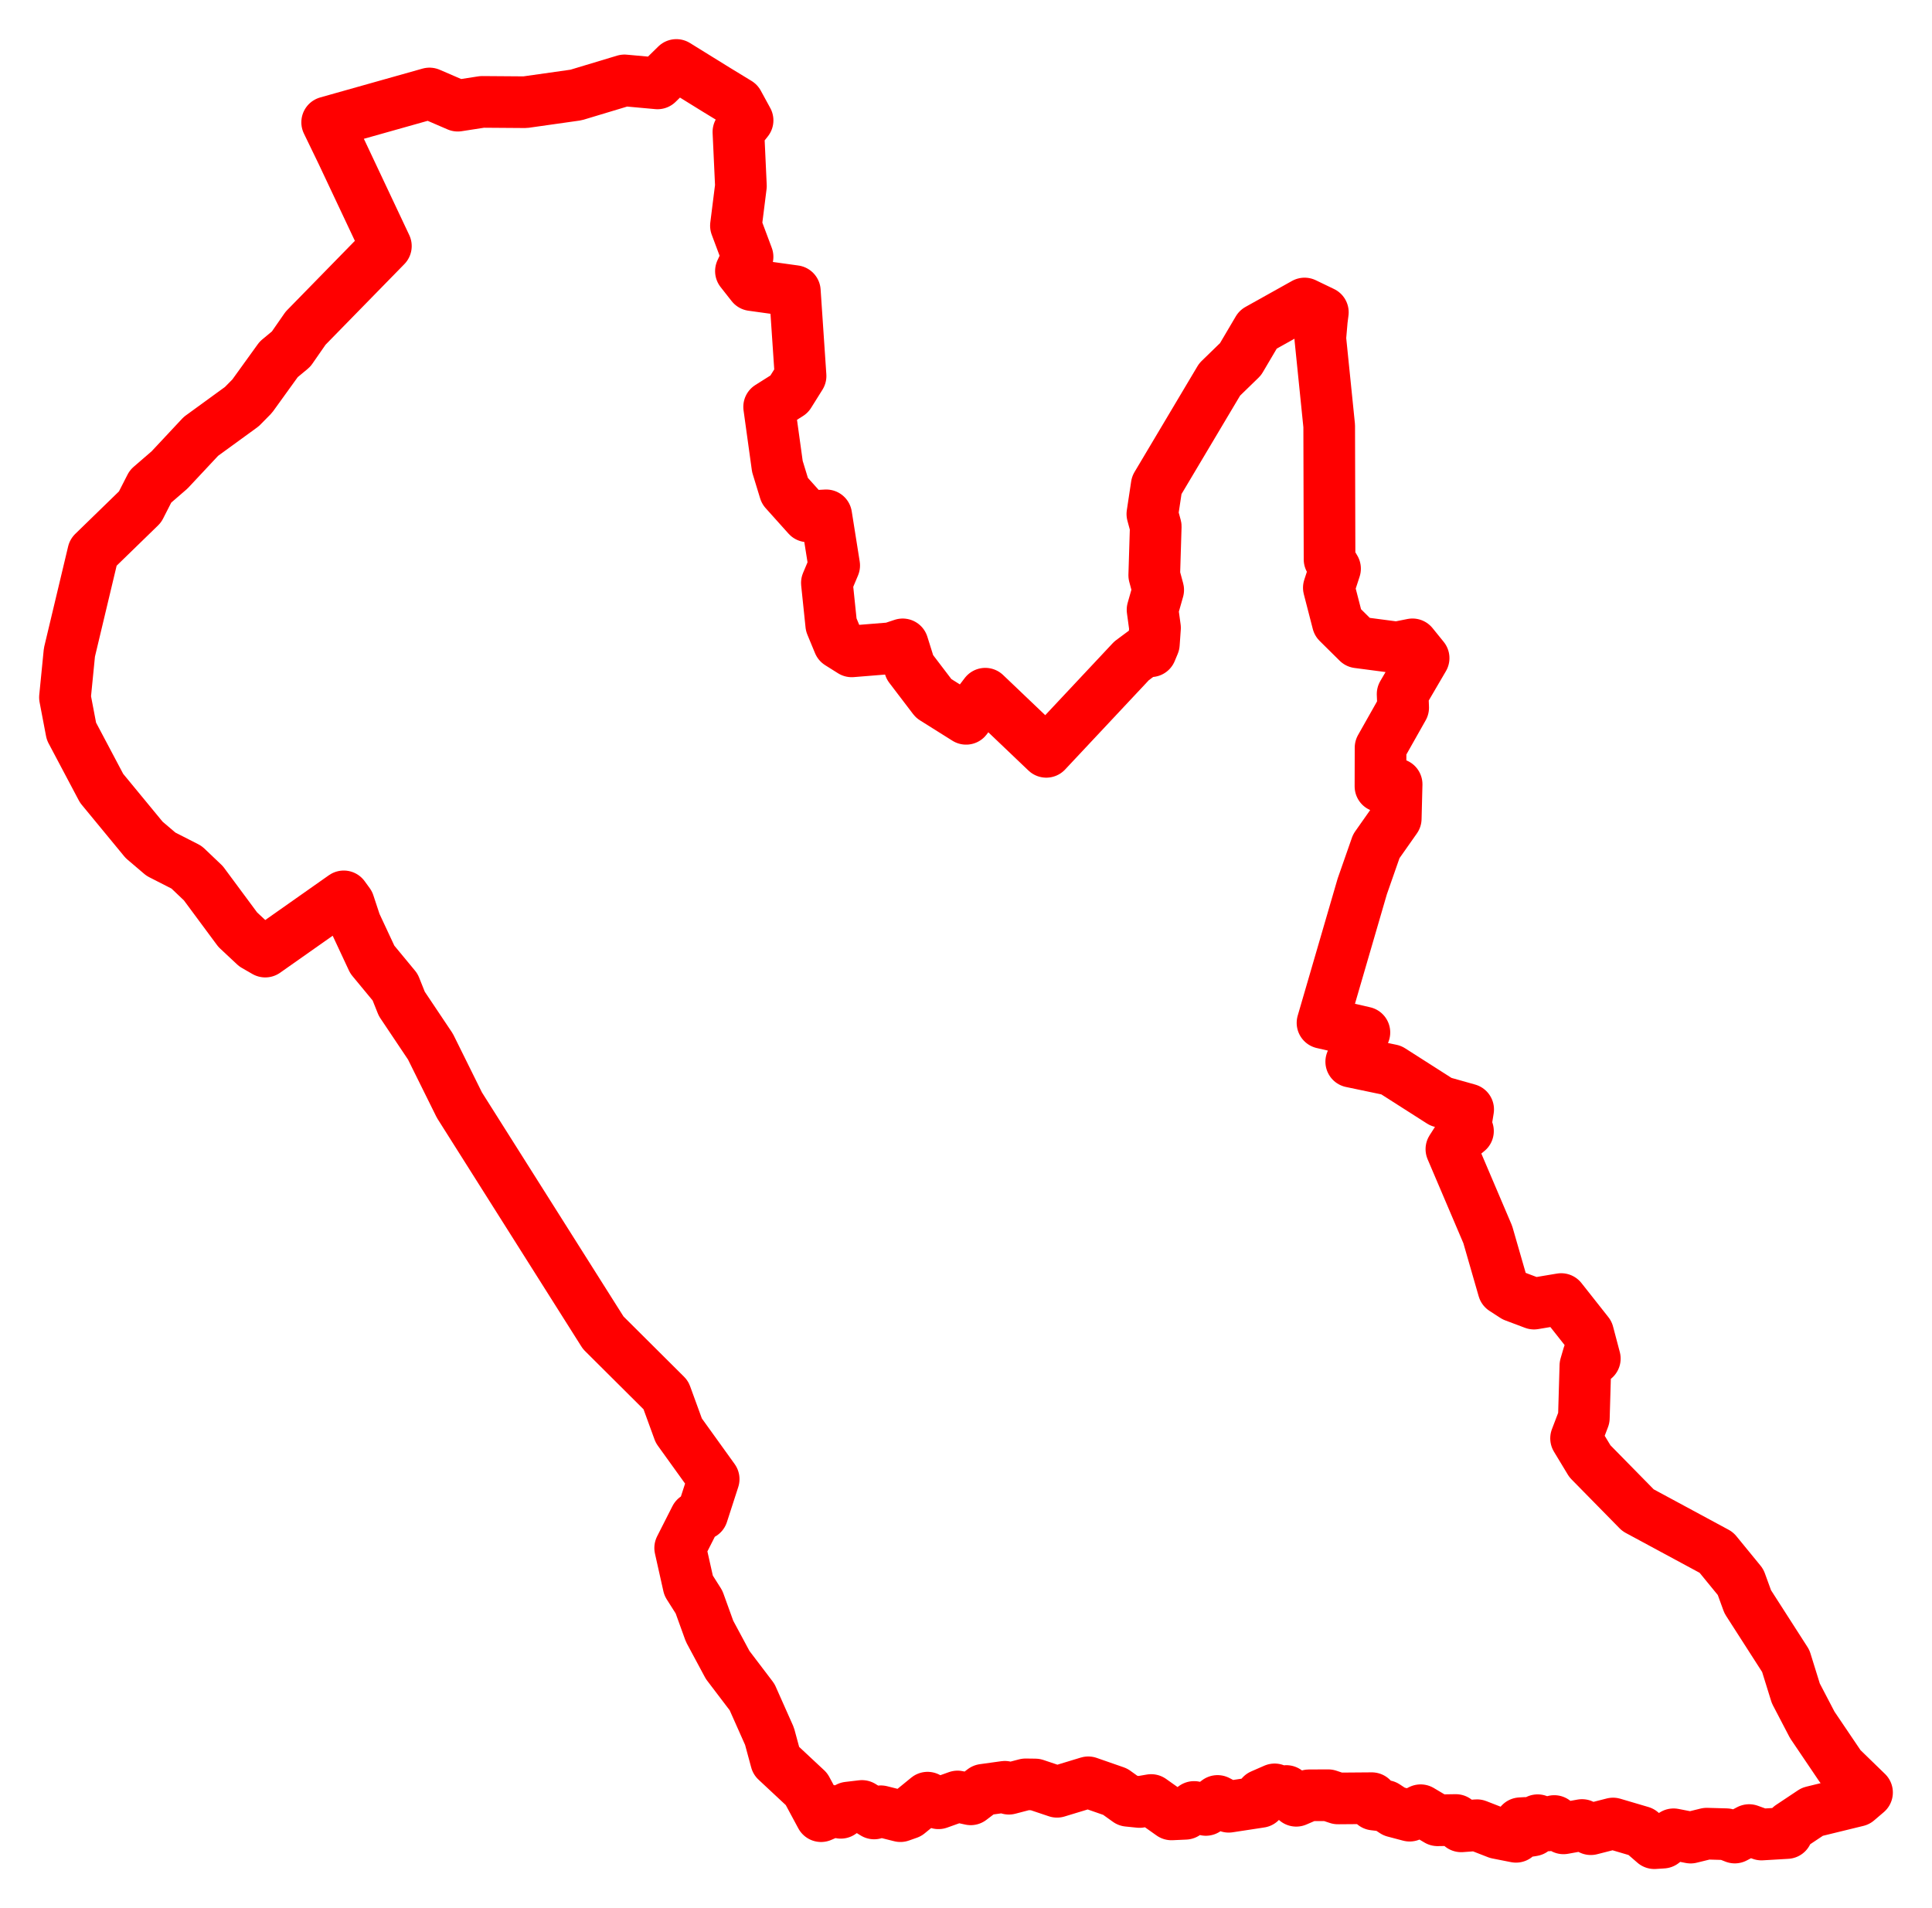 <svg width="148.707" height="146.874" xmlns="http://www.w3.org/2000/svg"><polygon points="5,53.681 5.497,56.288 7.82,60.674 11.092,64.645 12.388,65.749 14.362,66.757 15.654,67.987 18.299,71.558 19.609,72.782 20.417,73.247 26.459,68.995 26.848,69.53 27.361,71.083 28.658,73.86 30.413,75.982 30.928,77.27 33.13,80.558 35.361,85.062 46.43,102.582 51.249,107.38 52.247,110.117 54.932,113.851 54.059,116.548 53.531,116.829 52.353,119.152 53.001,122.046 53.804,123.314 54.616,125.561 56.008,128.154 57.888,130.628 59.229,133.643 59.74,135.53 62.078,137.712 63.199,139.795 64.124,139.395 64.715,139.536 65.282,139.134 66.346,139.008 67.285,139.586 67.798,139.417 69.303,139.794 69.911,139.58 71.395,138.37 72.235,138.803 73.705,138.278 74.717,138.499 75.687,137.763 77.345,137.533 77.654,137.682 78.939,137.346 79.682,137.355 81.36,137.918 83.763,137.188 85.839,137.911 86.817,138.612 87.716,138.704 88.606,138.551 90.169,139.659 91.233,139.611 91.908,139.085 92.816,139.315 93.715,138.623 94.573,139.071 97.016,138.698 97.095,138.175 98.109,137.732 98.253,137.985 99.011,137.858 99.772,138.61 100.747,138.189 102.234,138.182 102.981,138.43 105.589,138.41 105.749,138.901 106.644,139.007 107.303,139.44 108.502,139.757 109.346,139.337 110.65,140.112 112.053,140.09 112.468,140.578 113.685,140.49 115.25,141.099 116.688,141.383 117.03,140.338 117.408,140.316 117.566,140.872 117.789,140.926 117.985,140.891 118.354,140.105 119.171,140.505 119.632,140.168 120.344,140.733 121.77,140.475 122.445,140.797 124.158,140.36 126.324,140.999 127.334,141.874 127.995,141.832 128.815,141.189 130.129,141.445 131.365,141.141 132.869,141.183 133.529,141.441 134.63,140.864 135.582,141.208 137.541,141.093 137.802,140.586 139.496,139.457 142.959,138.611 143.707,137.972 141.671,135.994 139.492,132.77 138.226,130.344 137.451,127.851 134.524,123.29 133.972,121.775 132.11,119.499 126.078,116.244 122.376,112.475 121.311,110.713 121.91,109.143 122.028,105.113 122.266,104.298 122.754,104.574 122.235,102.612 120.165,99.991 118.073,100.342 116.557,99.771 115.726,99.232 114.514,95.027 111.714,88.453 112.177,87.731 112.991,87.063 112.808,86.608 113.005,85.395 110.902,84.803 107.084,82.366 104.005,81.721 105.019,79.47 101.794,78.732 104.853,68.23 105.935,65.137 107.432,63.008 107.499,60.369 106.255,60.528 106.262,57.552 108.003,54.468 107.96,53.422 109.577,50.657 108.718,49.596 107.512,49.838 104.511,49.443 102.972,47.92 102.281,45.241 102.759,43.771 102.336,43.058 102.309,32.782 101.623,26.039 101.743,24.645 101.821,24.038 100.414,23.361 96.832,25.362 95.483,27.649 93.877,29.209 89.033,37.349 88.698,39.566 88.958,40.528 88.843,44.283 89.147,45.407 88.712,46.936 88.902,48.329 88.814,49.567 88.58,50.128 88.166,50.073 87.096,50.868 80.532,57.871 75.837,53.395 74.362,55.329 71.866,53.762 70.031,51.354 69.48,49.598 68.6,49.891 65.557,50.137 64.571,49.517 63.981,48.092 63.645,44.868 64.208,43.527 63.594,39.667 62.171,39.746 60.411,37.784 59.836,35.904 59.201,31.316 60.744,30.342 61.62,28.942 61.179,22.406 57.877,21.947 57.029,20.869 57.54,19.767 56.645,17.373 57.029,14.318 56.836,10.152 57.542,9.265 56.811,7.926 55.143,6.909 52.059,5 50.612,6.419 48.067,6.188 44.338,7.312 40.421,7.867 37.114,7.843 35.233,8.134 33.058,7.195 25.182,9.415 26.319,11.763 29.702,18.94 23.522,25.262 22.406,26.869 21.453,27.66 19.408,30.495 18.614,31.299 15.466,33.589 13.05,36.172 11.586,37.438 10.778,39.02 7.178,42.521 5.343,50.215 5,53.681" stroke="red" stroke-width="3.976px" fill="none" stroke-linejoin="round" vector-effect="non-scaling-stroke"></polygon></svg>